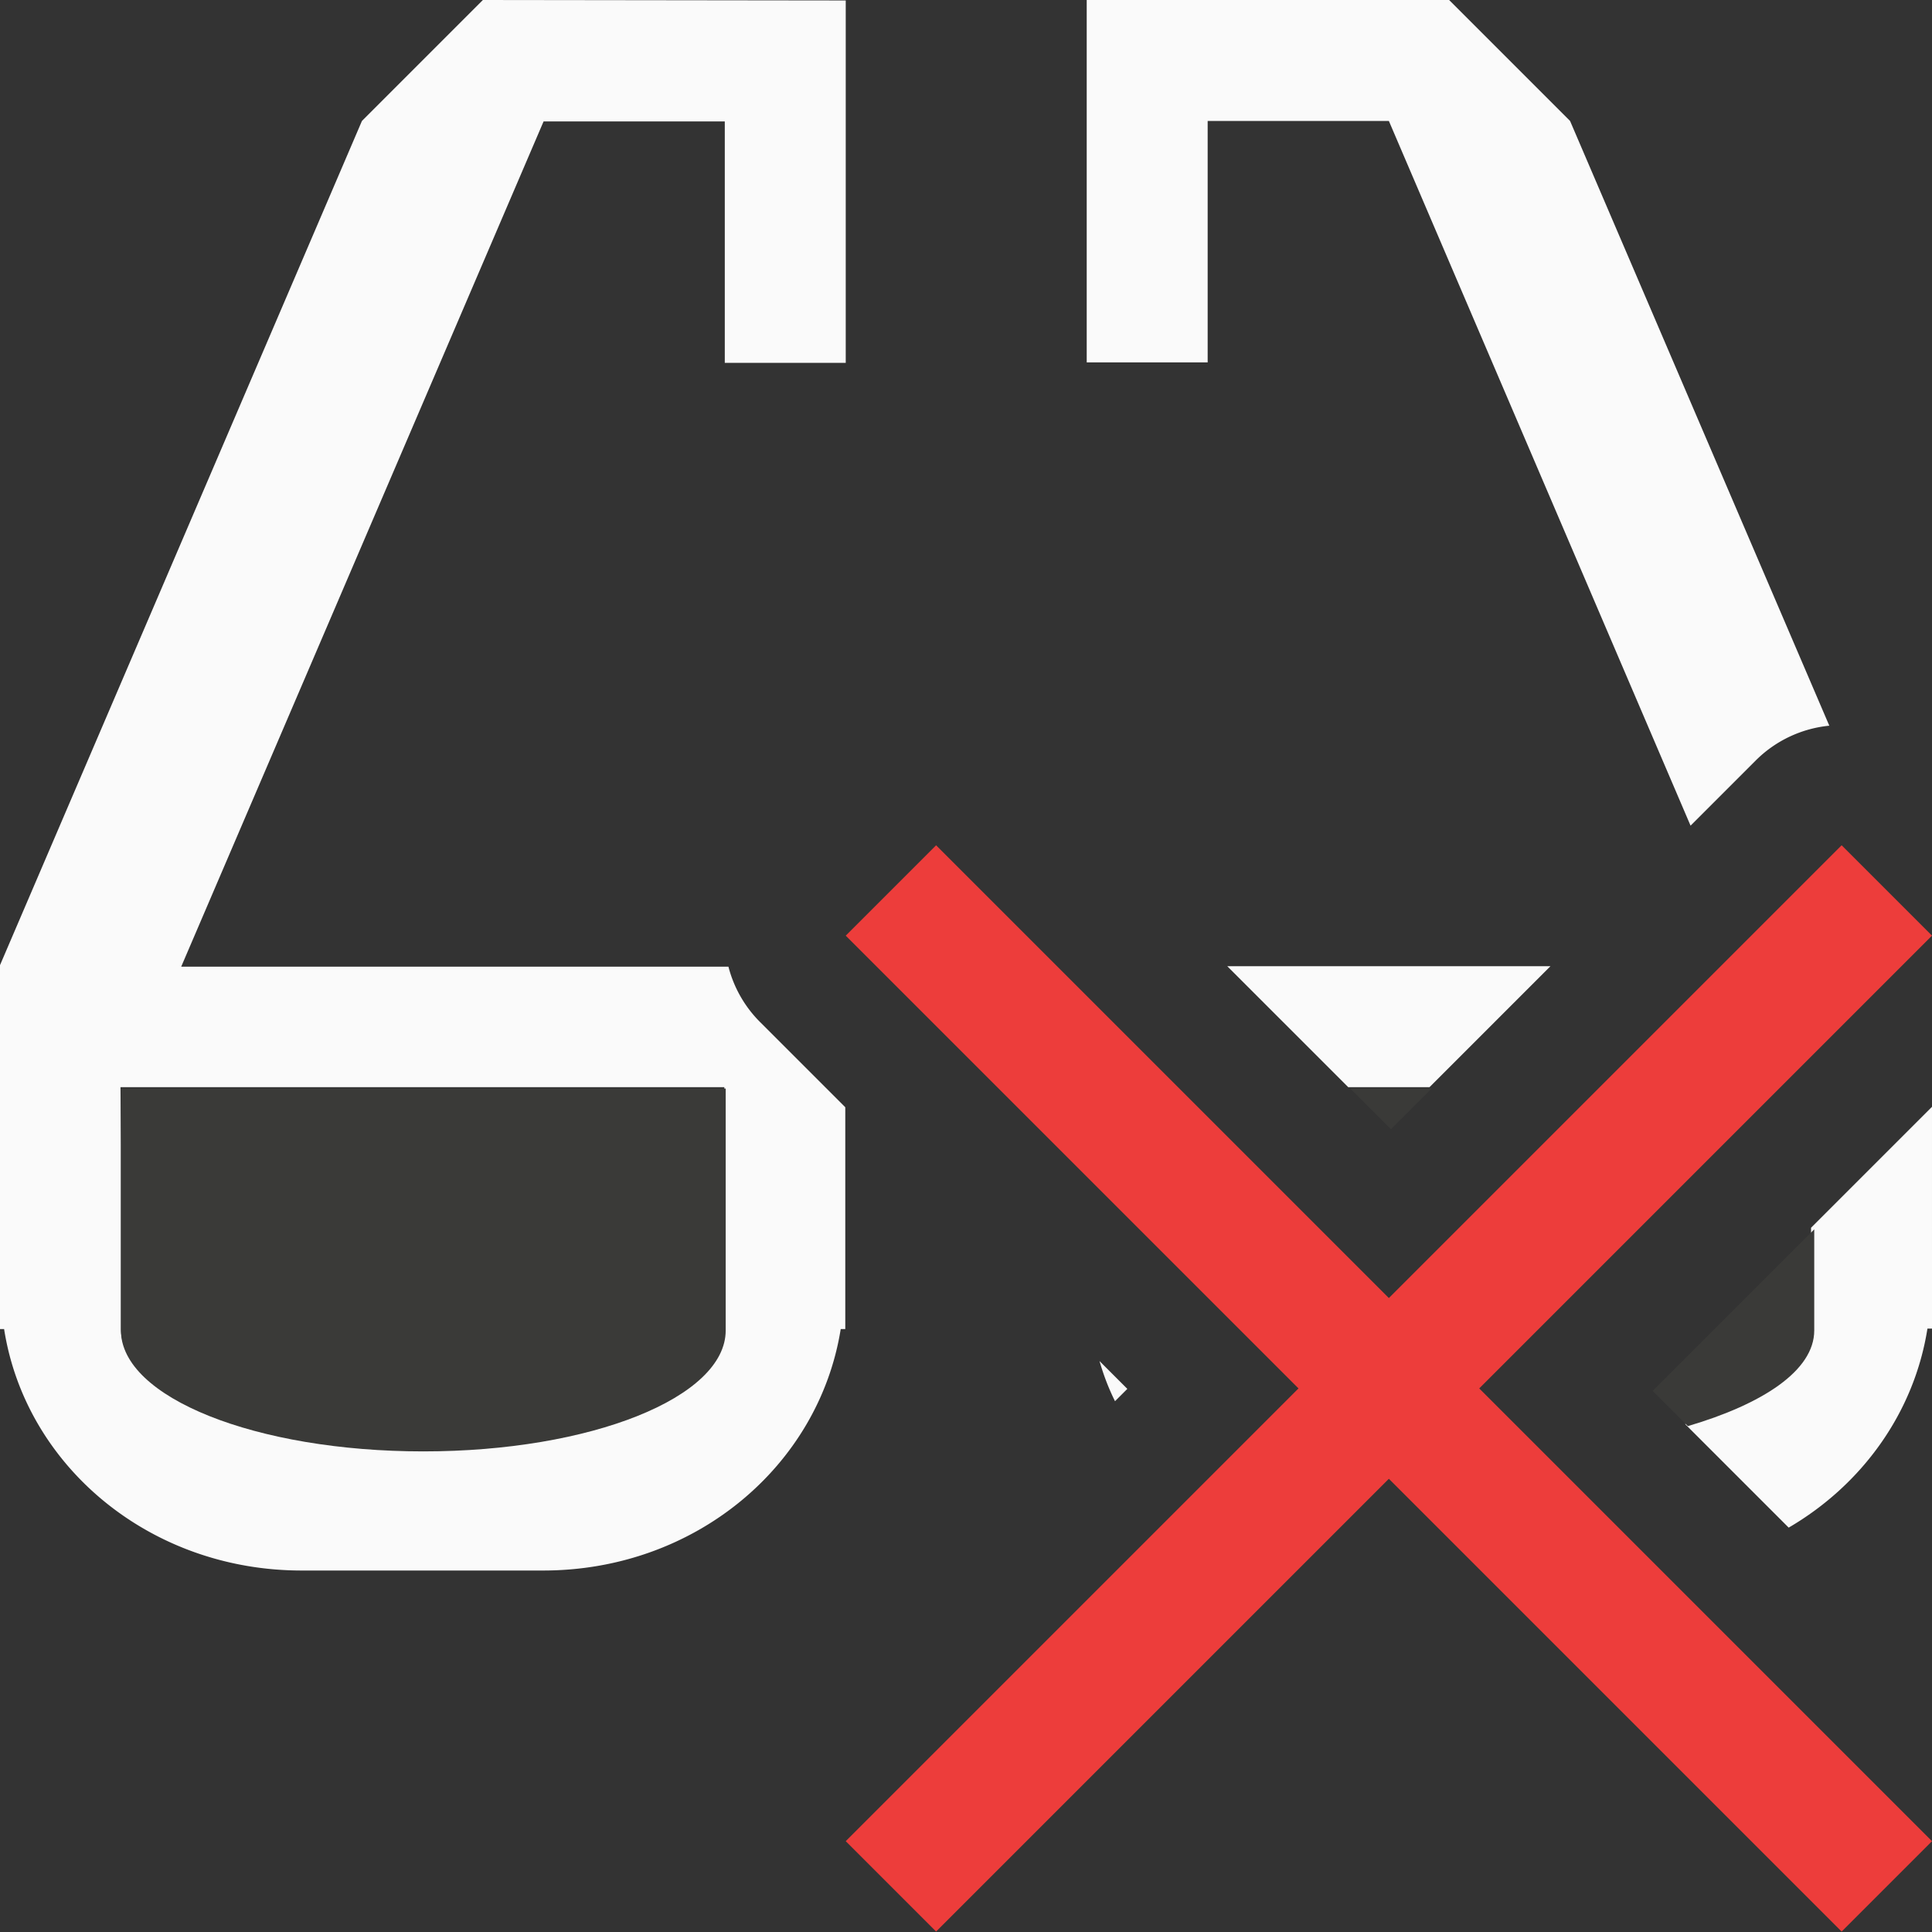 <svg height="16" viewBox="0 0 4.233 4.233" width="16" xmlns="http://www.w3.org/2000/svg"><rect x="0" y="0" width="4.233" height="4.233" fill="#333333" stroke="none"/><g stroke-width=".265" transform="translate(0 -292.767)"><path d="m1.058 292.767-.265.265-.794 1.852v.265.357.081.092h.01c.047.3.319.529.652.529h.529c.333 0 .604-.229.652-.529h.01v-.092-.081-.313l-.187-.187a.265.265 0 0 1 -.069-.121h-1.199l.794-1.852h.397v.529h.265v-.794zm1.323 0v.794h.265v-.529h.397l.661 1.544.144-.144a.265.265 0 0 1 .16-.075l-.568-1.325-.265-.265zm.308 2.117.265.265h.178l.265-.265zm-2.425.265h1.323v.126.403c0 .147-.295.265-.661.265-.366 0-.661-.118-.661-.265v-.403zm3.969.043-.265.265v.221c0 .088-.113.161-.276.209l.227.227c.161-.094.275-.252.304-.436h.01v-.092-.081zm-1.824.557c.009.031.02.06.034.088l.027-.027z" fill="#fafafa"/><path d="m4.035 294.619-.992.992-.992-.992-.198.198.992.992-.992.992.198.198.992-.992.992.992.198-.198-.992-.992.992-.992z" fill="#ed3d3b"/></g><path d="m1 9v.477 1.523c0 .554 1.115 1 2.5 1s2.5-.446 2.5-1v-1.523-.477zm10.164 0 .336.336.336-.336zm3.836 1.164-1.336 1.336.291.291c.618-.182 1.045-.459 1.045-.791z" fill="#3a3a38" transform="scale(.265)"/></svg>